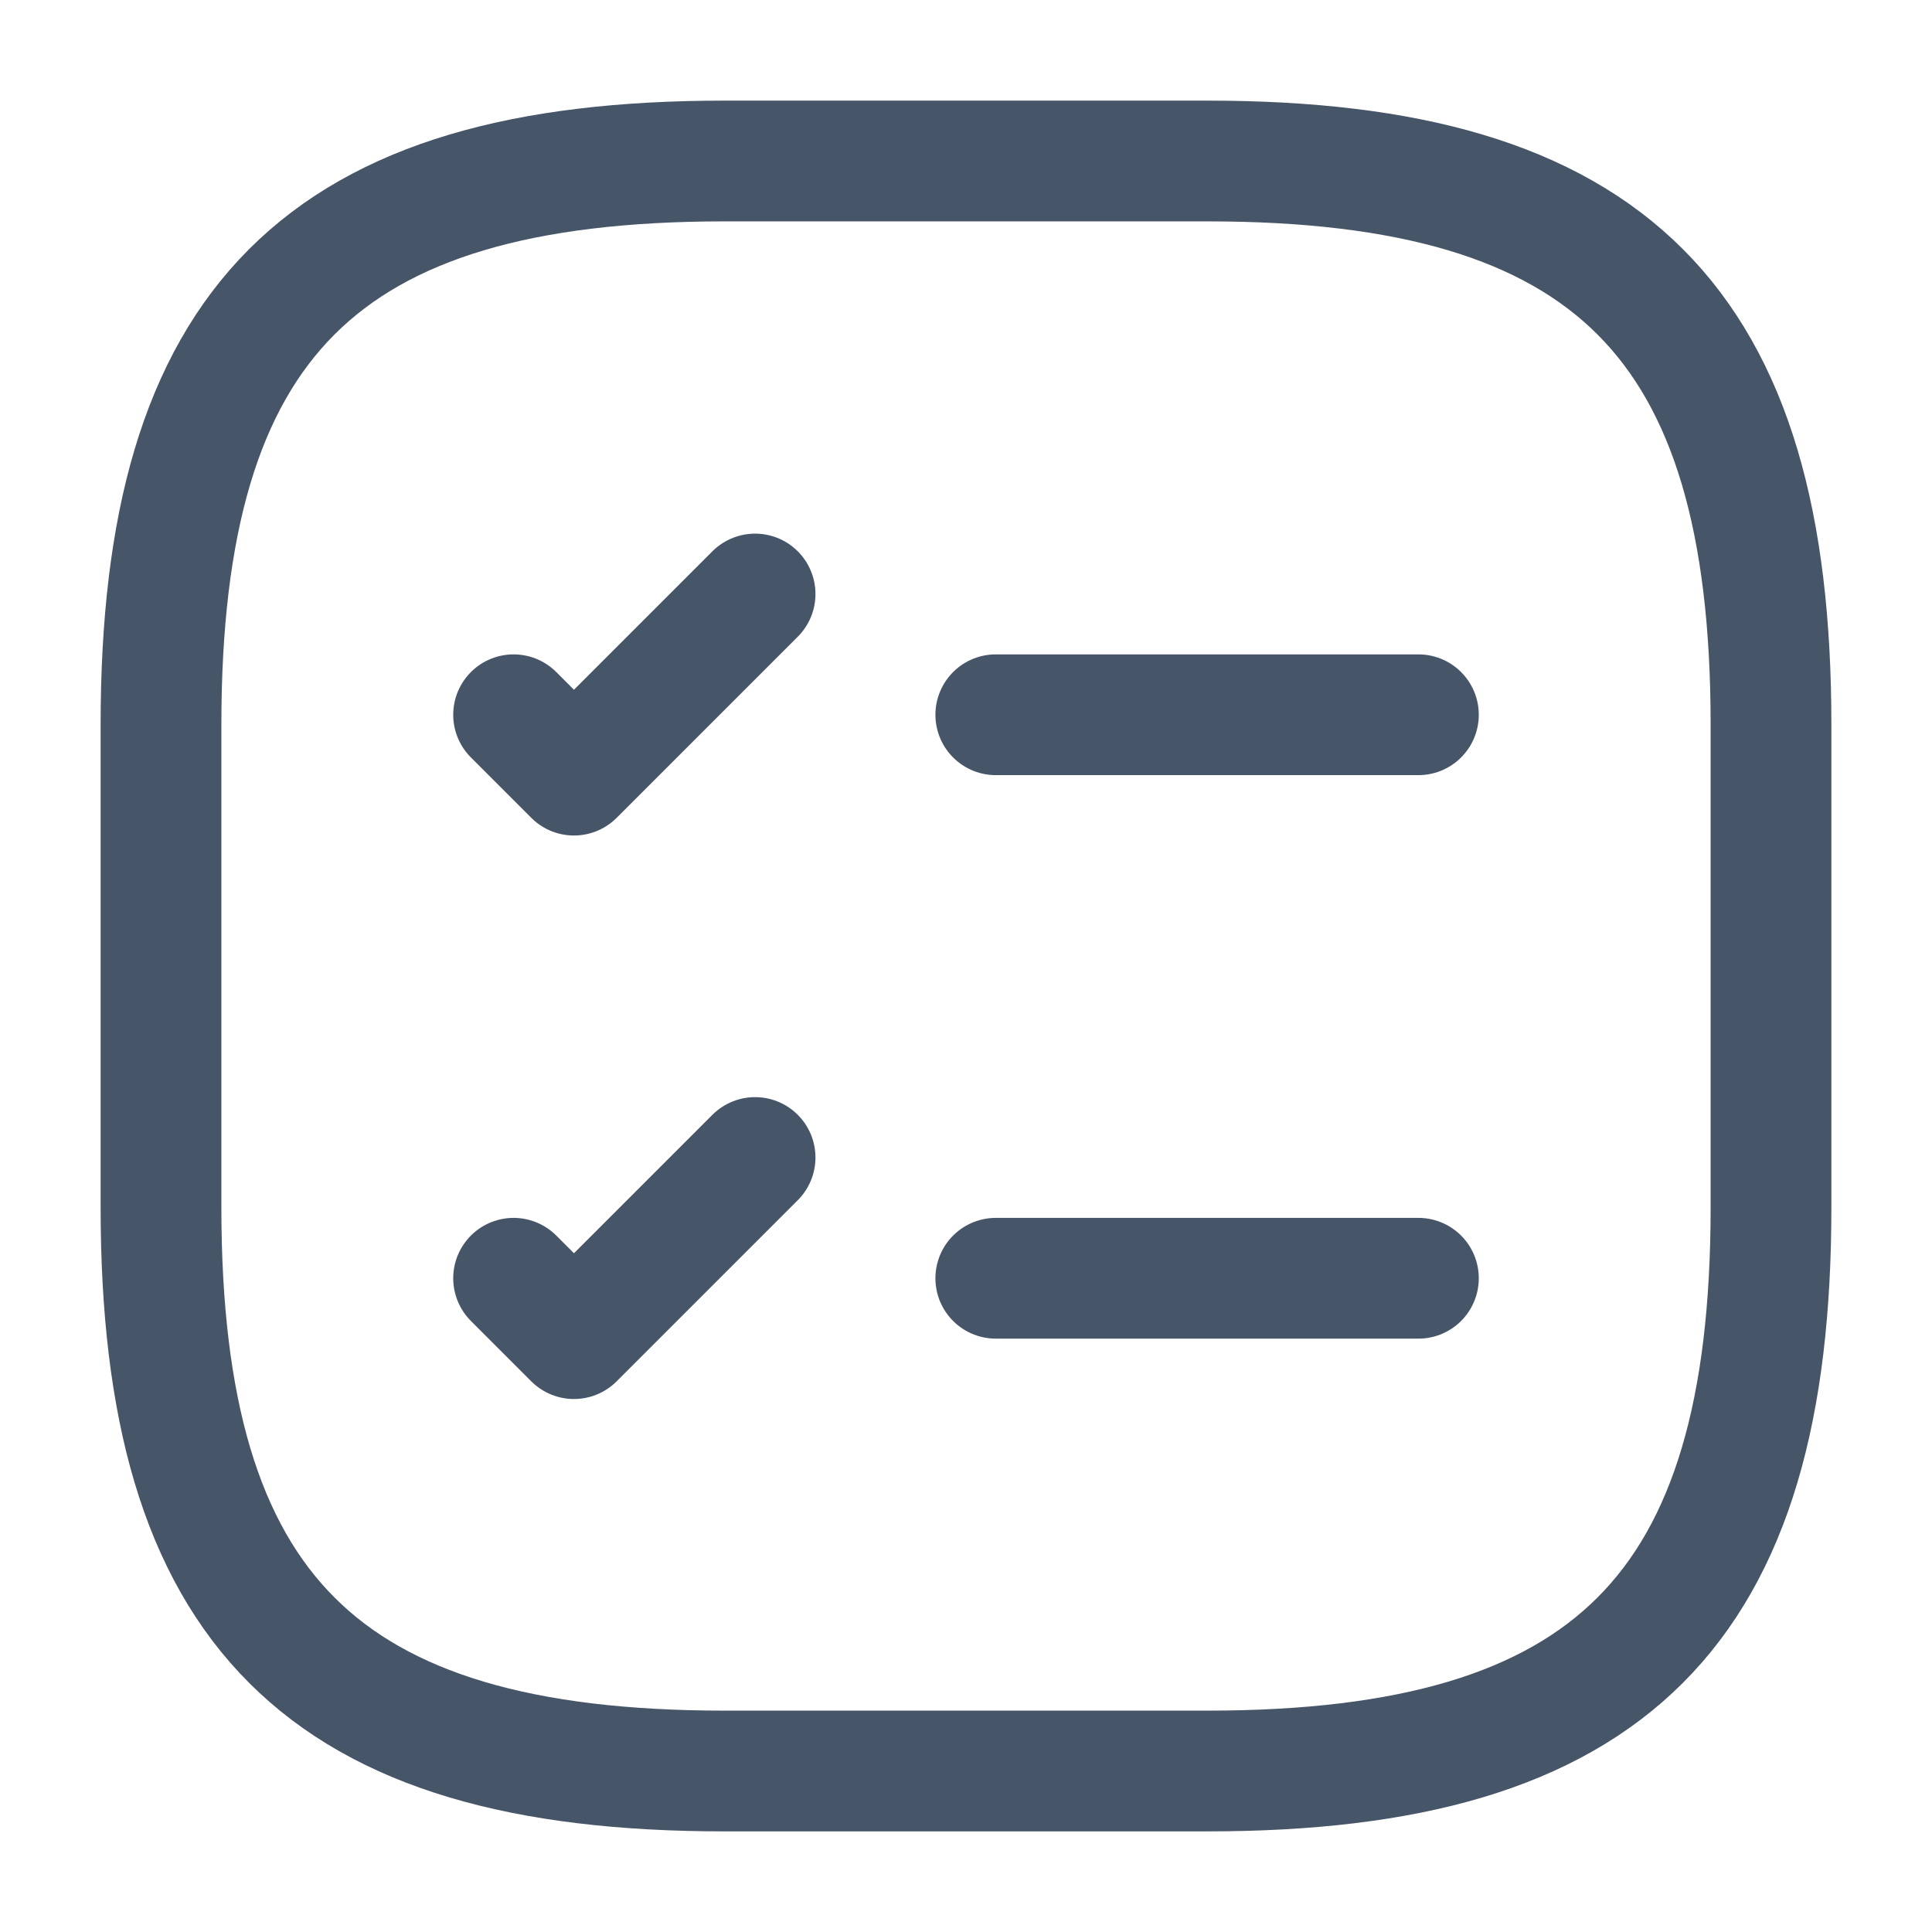 <svg width="24" height="24" viewBox="0 0 24 24" fill="none" xmlns="http://www.w3.org/2000/svg">
<path d="M12.37 8.879H17.62" stroke="#475569" stroke-width="1.5" stroke-linecap="round" stroke-linejoin="round"/>
<path d="M6.38 8.879L7.13 9.629L9.38 7.379" stroke="#475569" stroke-width="1.5" stroke-linecap="round" stroke-linejoin="round"/>
<path d="M12.37 15.879H17.62" stroke="#475569" stroke-width="1.5" stroke-linecap="round" stroke-linejoin="round"/>
<path d="M6.38 15.879L7.13 16.629L9.38 14.379" stroke="#475569" stroke-width="1.5" stroke-linecap="round" stroke-linejoin="round"/>
<path d="M9 22H15C20 22 22 20 22 15V9C22 4 20 2 15 2H9C4 2 2 4 2 9V15C2 20 4 22 9 22Z" stroke="#475569" stroke-width="1.5" stroke-linecap="round" stroke-linejoin="round"/>
</svg>
